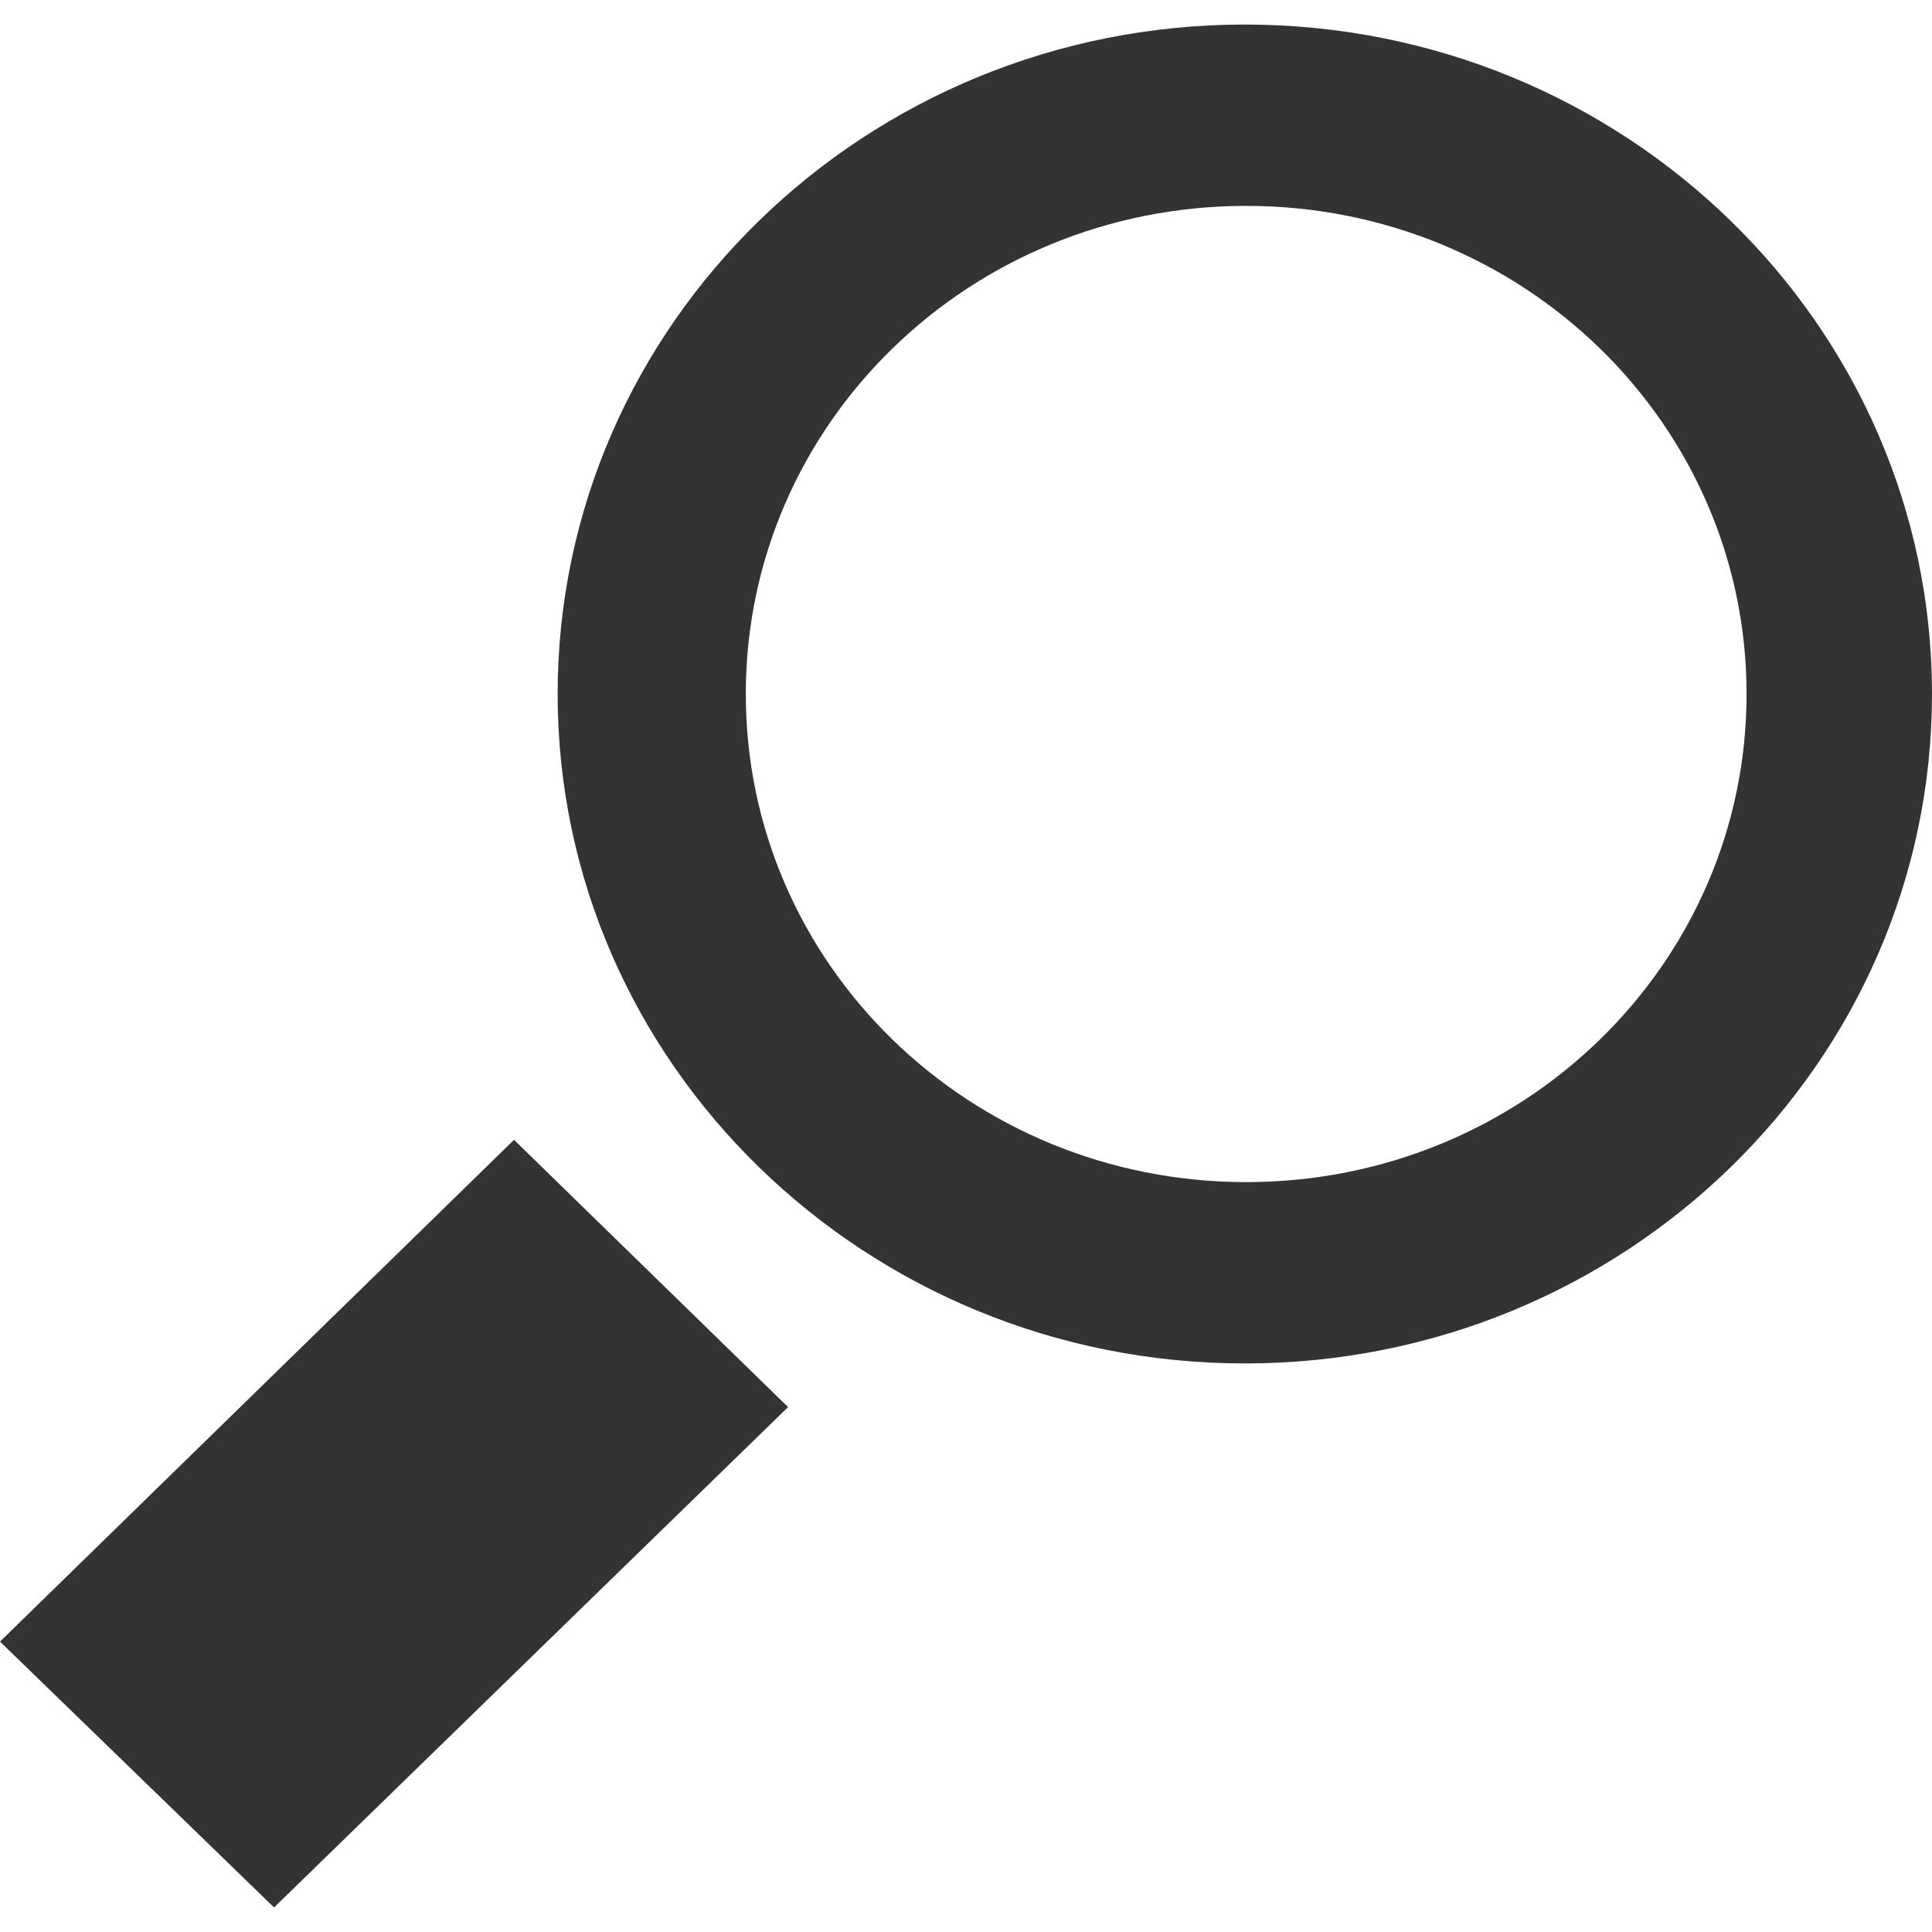 <?xml version="1.0" encoding="utf-8"?>
<!-- Generator: Adobe Illustrator 17.1.0, SVG Export Plug-In . SVG Version: 6.00 Build 0)  -->
<!DOCTYPE svg PUBLIC "-//W3C//DTD SVG 1.1//EN" "http://www.w3.org/Graphics/SVG/1.1/DTD/svg11.dtd">
<svg version="1.1" id="Layer_1" xmlns="http://www.w3.org/2000/svg" xmlns:xlink="http://www.w3.org/1999/xlink" x="0px" y="0px"
	 viewBox="0 0 141.7 141.7" enable-background="new 0 0 141.7 141.7" xml:space="preserve">
<g>
	<polygon fill="#333333" points="20.1,139.9 0,120.4 37.7,83.6 57.8,103.2 	"/>
	<path fill="#333333" d="M134.9,50.9h-6.8c0,19.8-16.4,35.8-36.7,35.8c-20.3,0-36.7-16-36.7-35.8c0-19.8,16.4-35.8,36.7-35.8
		c20.3,0,36.7,16,36.7,35.8H134.9h6.8c0-27.1-22.6-49.1-50.4-49.1c-27.8,0-50.4,22-50.4,49.1c0,27.1,22.6,49.1,50.4,49.1
		c27.8,0,50.4-22,50.4-49.1H134.9z"/>
</g>
</svg>
